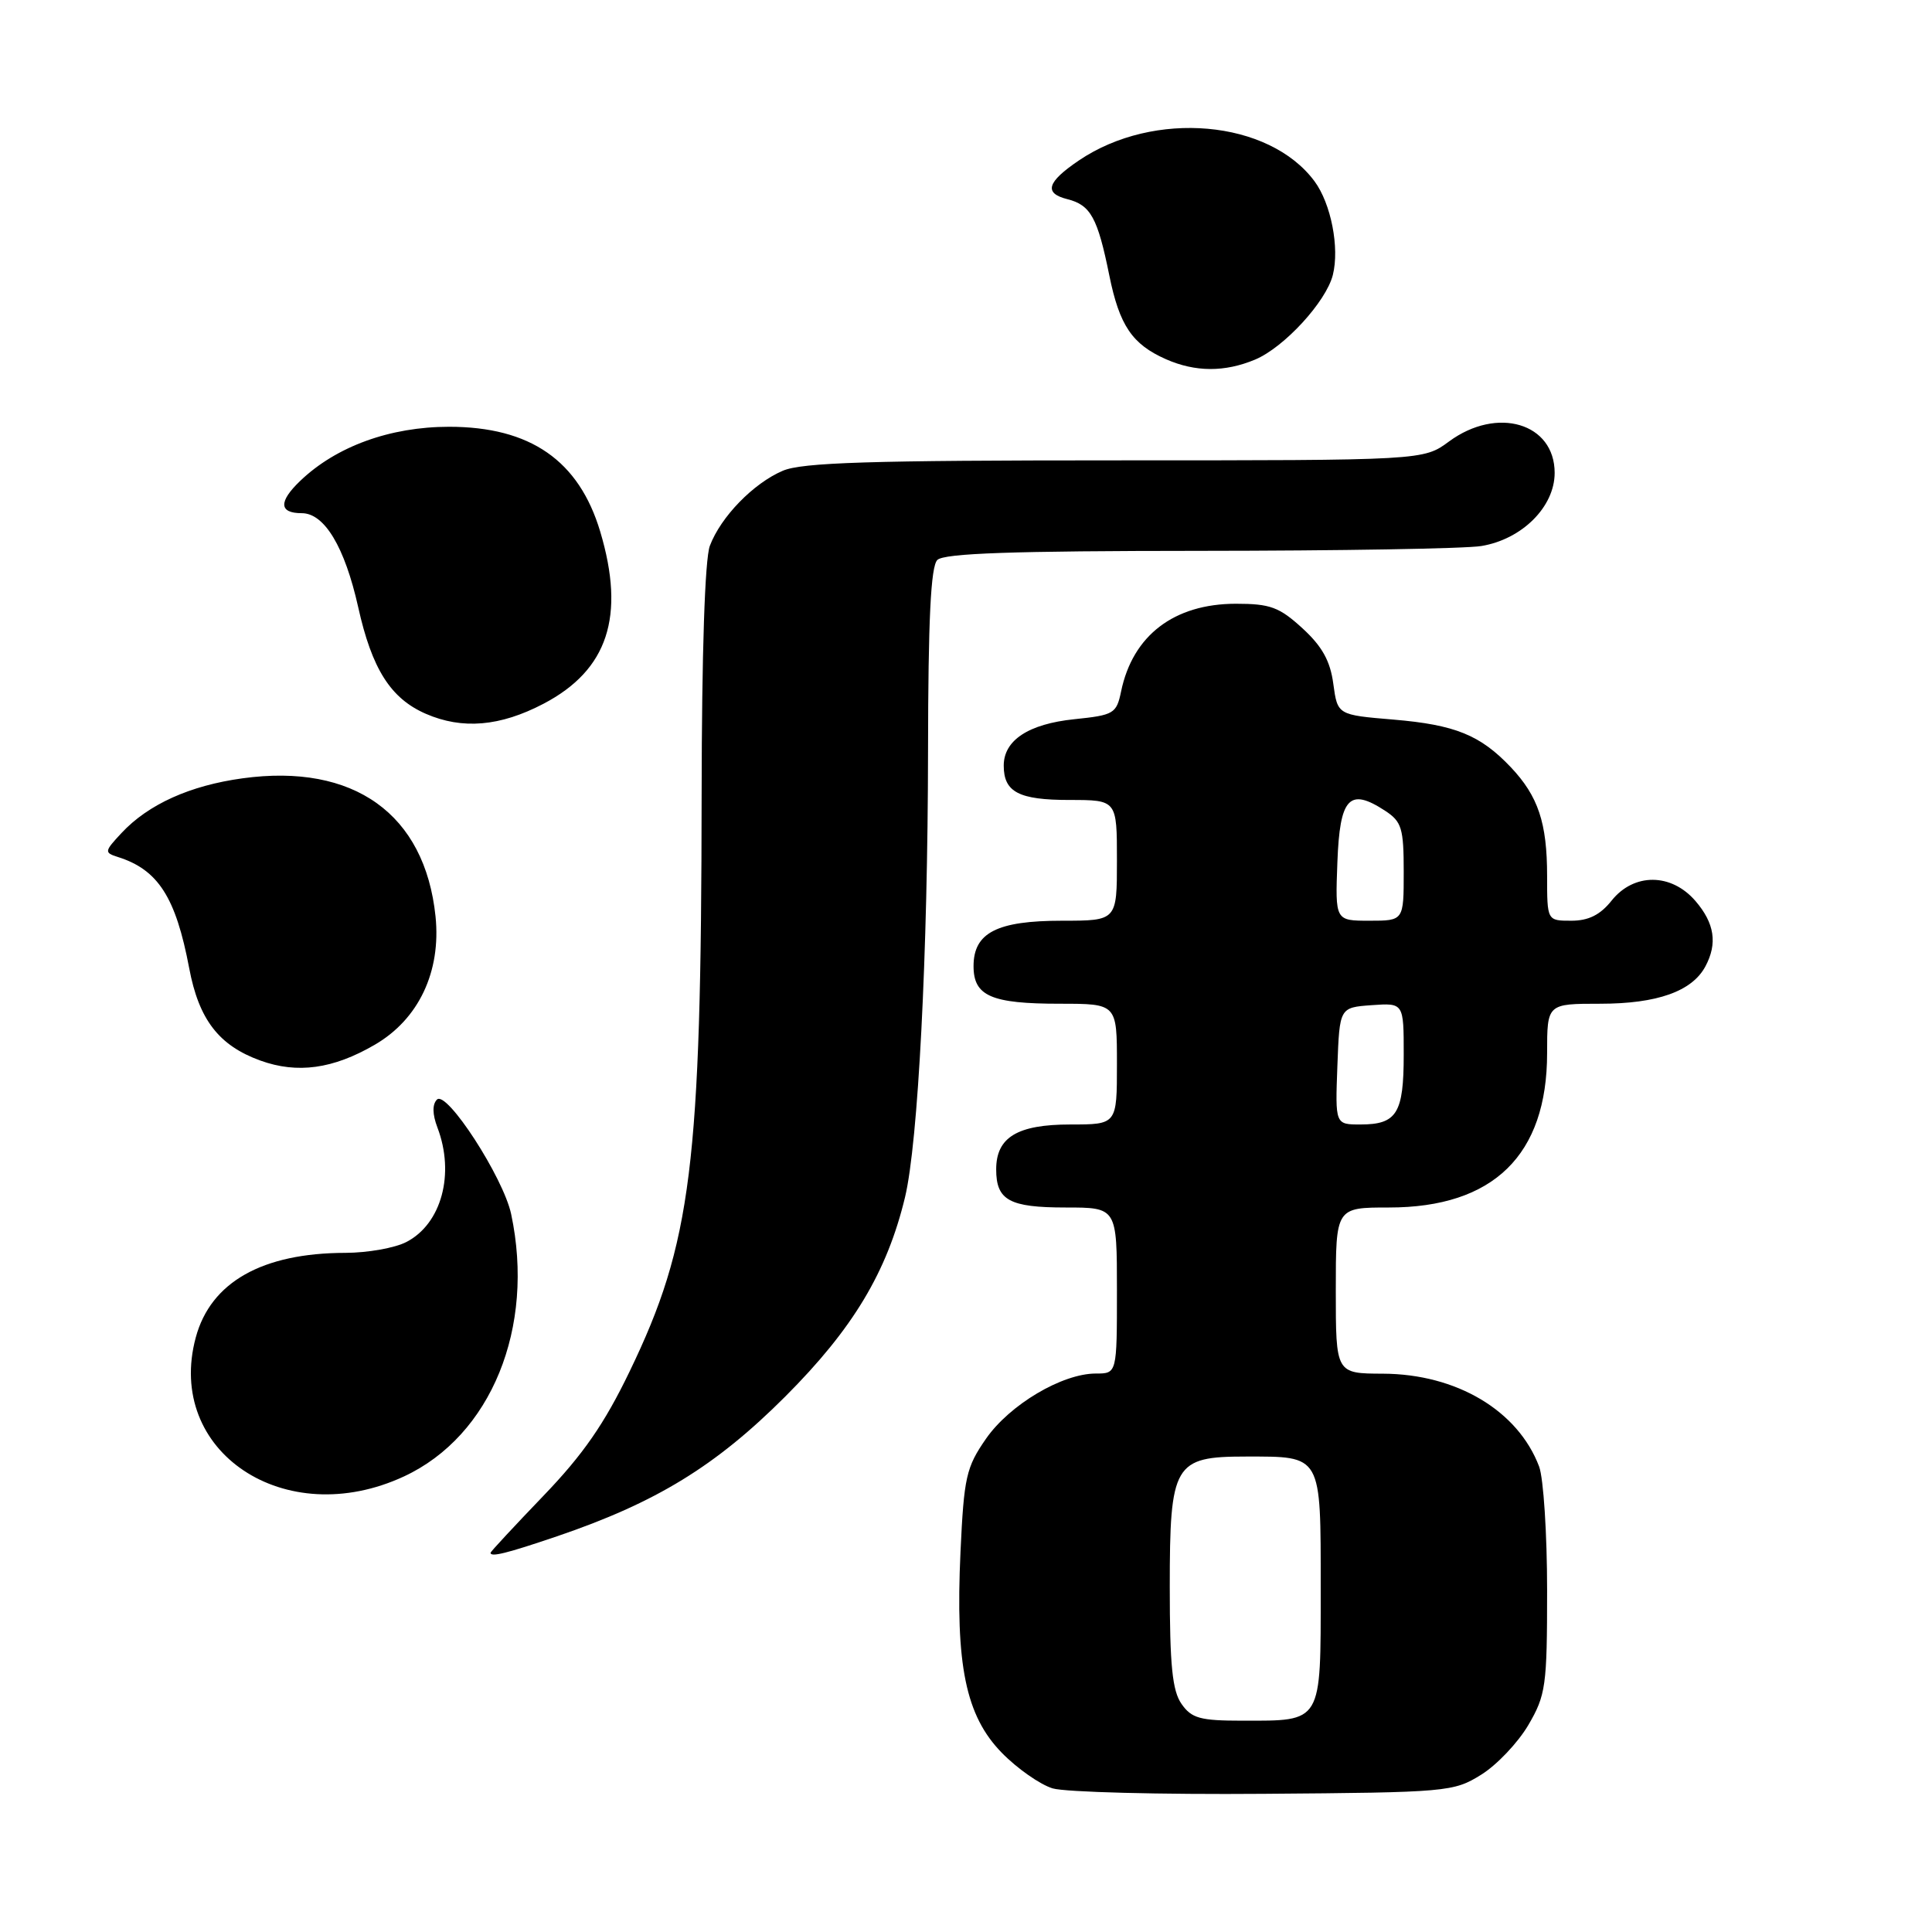 <?xml version="1.0" encoding="UTF-8" standalone="no"?>
<!DOCTYPE svg PUBLIC "-//W3C//DTD SVG 1.1//EN" "http://www.w3.org/Graphics/SVG/1.1/DTD/svg11.dtd" >
<svg xmlns="http://www.w3.org/2000/svg" xmlns:xlink="http://www.w3.org/1999/xlink" version="1.1" viewBox="0 0 256 256">
 <g >
 <path fill="currentColor"
d=" M 196.26 235.16 C 198.33 233.88 201.14 230.91 202.51 228.58 C 204.83 224.61 205.00 223.41 205.00 210.73 C 205.00 203.25 204.52 195.86 203.94 194.32 C 201.13 186.90 192.99 182.06 183.25 182.02 C 177.00 182.00 177.00 182.00 177.00 171.00 C 177.00 160.00 177.00 160.00 184.05 160.00 C 197.89 160.00 205.00 153.06 205.00 139.54 C 205.00 133.00 205.00 133.00 212.05 133.00 C 219.58 133.00 224.20 131.36 225.97 128.06 C 227.60 125.02 227.19 122.33 224.66 119.39 C 221.46 115.67 216.50 115.64 213.55 119.33 C 212.04 121.23 210.49 122.00 208.21 122.00 C 205.00 122.00 205.00 122.00 205.00 116.07 C 205.00 109.03 203.82 105.50 200.19 101.66 C 196.15 97.40 192.82 96.04 184.64 95.35 C 177.23 94.73 177.23 94.73 176.67 90.61 C 176.27 87.59 175.19 85.64 172.58 83.25 C 169.51 80.44 168.31 80.00 163.76 80.00 C 155.57 80.01 150.09 84.19 148.55 91.62 C 147.94 94.56 147.59 94.76 142.35 95.30 C 136.27 95.93 133.00 98.09 133.00 101.45 C 133.00 104.96 135.00 106.00 141.70 106.00 C 148.00 106.00 148.00 106.00 148.00 114.00 C 148.00 122.00 148.00 122.00 140.72 122.00 C 132.10 122.00 129.00 123.59 129.00 128.02 C 129.00 131.98 131.34 133.00 140.43 133.00 C 148.00 133.00 148.00 133.00 148.00 141.00 C 148.00 149.00 148.00 149.00 141.83 149.00 C 134.80 149.00 132.00 150.70 132.00 154.95 C 132.00 159.04 133.74 160.00 141.20 160.00 C 148.00 160.00 148.00 160.00 148.00 171.00 C 148.00 182.00 148.00 182.00 145.21 182.00 C 140.74 182.00 133.79 186.12 130.65 190.64 C 128.02 194.43 127.73 195.73 127.27 205.64 C 126.58 220.65 127.96 227.35 132.74 232.25 C 134.79 234.35 137.83 236.47 139.48 236.97 C 141.14 237.47 153.75 237.80 167.50 237.69 C 191.80 237.51 192.61 237.43 196.26 235.16 Z  M 73.80 203.57 C 86.94 199.10 94.83 194.27 104.05 185.05 C 113.02 176.07 117.53 168.57 119.92 158.64 C 121.66 151.38 122.94 126.52 122.97 99.45 C 122.99 82.11 123.33 75.07 124.20 74.20 C 125.09 73.31 134.20 73.00 158.95 72.99 C 177.40 72.98 194.21 72.70 196.29 72.35 C 201.68 71.46 206.00 67.15 206.00 62.66 C 206.00 56.06 198.38 53.80 192.00 58.50 C 188.61 61.00 188.61 61.00 147.77 61.00 C 115.32 61.00 106.27 61.28 103.72 62.38 C 99.83 64.04 95.51 68.48 94.06 72.32 C 93.40 74.07 92.99 86.50 92.97 105.32 C 92.92 154.43 91.64 164.71 83.43 181.72 C 80.08 188.67 77.26 192.74 71.99 198.22 C 68.15 202.22 65.00 205.61 65.00 205.75 C 65.00 206.36 67.12 205.84 73.80 203.57 Z  M 53.54 195.63 C 65.08 190.26 70.93 175.92 67.73 160.87 C 66.69 156.01 59.18 144.42 57.90 145.70 C 57.27 146.33 57.29 147.64 57.96 149.40 C 60.30 155.54 58.50 162.17 53.85 164.57 C 52.34 165.36 48.71 166.00 45.80 166.01 C 34.76 166.02 27.92 169.88 25.94 177.22 C 21.86 192.36 37.77 202.97 53.54 195.63 Z  M 49.65 138.44 C 55.48 135.06 58.46 128.75 57.71 121.43 C 56.30 107.85 46.89 101.11 32.15 103.13 C 25.18 104.08 19.64 106.58 16.10 110.38 C 13.83 112.81 13.80 112.98 15.60 113.55 C 20.95 115.23 23.29 118.88 25.07 128.29 C 26.35 135.10 29.00 138.54 34.50 140.53 C 39.40 142.30 44.13 141.65 49.65 138.44 Z  M 72.02 93.25 C 80.55 88.78 82.89 81.67 79.53 70.43 C 76.71 61.02 70.27 56.55 59.50 56.55 C 51.70 56.55 44.55 59.15 39.79 63.71 C 36.89 66.48 36.96 68.00 39.99 68.00 C 42.99 68.00 45.68 72.48 47.46 80.44 C 49.28 88.64 51.76 92.55 56.42 94.58 C 61.27 96.69 66.27 96.26 72.02 93.25 Z  M 166.30 47.65 C 170.15 46.04 175.72 39.98 176.61 36.43 C 177.51 32.82 176.37 26.98 174.18 24.02 C 168.14 15.88 152.90 14.53 142.96 21.26 C 138.72 24.13 138.28 25.60 141.43 26.39 C 144.52 27.17 145.44 28.84 146.99 36.50 C 148.34 43.14 150.02 45.62 154.50 47.60 C 158.39 49.31 162.27 49.33 166.30 47.65 Z  M 156.56 225.78 C 155.34 224.04 155.00 220.68 155.00 210.28 C 155.00 193.96 155.56 193.00 165.07 193.00 C 175.22 193.00 175.00 192.62 175.00 210.50 C 175.00 228.46 175.27 228.00 164.62 228.00 C 159.03 228.00 157.89 227.69 156.56 225.78 Z  M 177.21 141.25 C 177.50 133.50 177.50 133.50 181.75 133.19 C 186.00 132.89 186.00 132.89 186.00 139.74 C 186.00 147.53 185.09 149.00 180.26 149.00 C 176.92 149.00 176.92 149.00 177.21 141.25 Z  M 177.21 114.26 C 177.53 105.67 178.79 104.32 183.55 107.44 C 185.73 108.87 186.00 109.75 186.00 115.52 C 186.00 122.00 186.00 122.00 181.46 122.00 C 176.92 122.00 176.92 122.00 177.21 114.26 Z "/>
</g>
</svg>